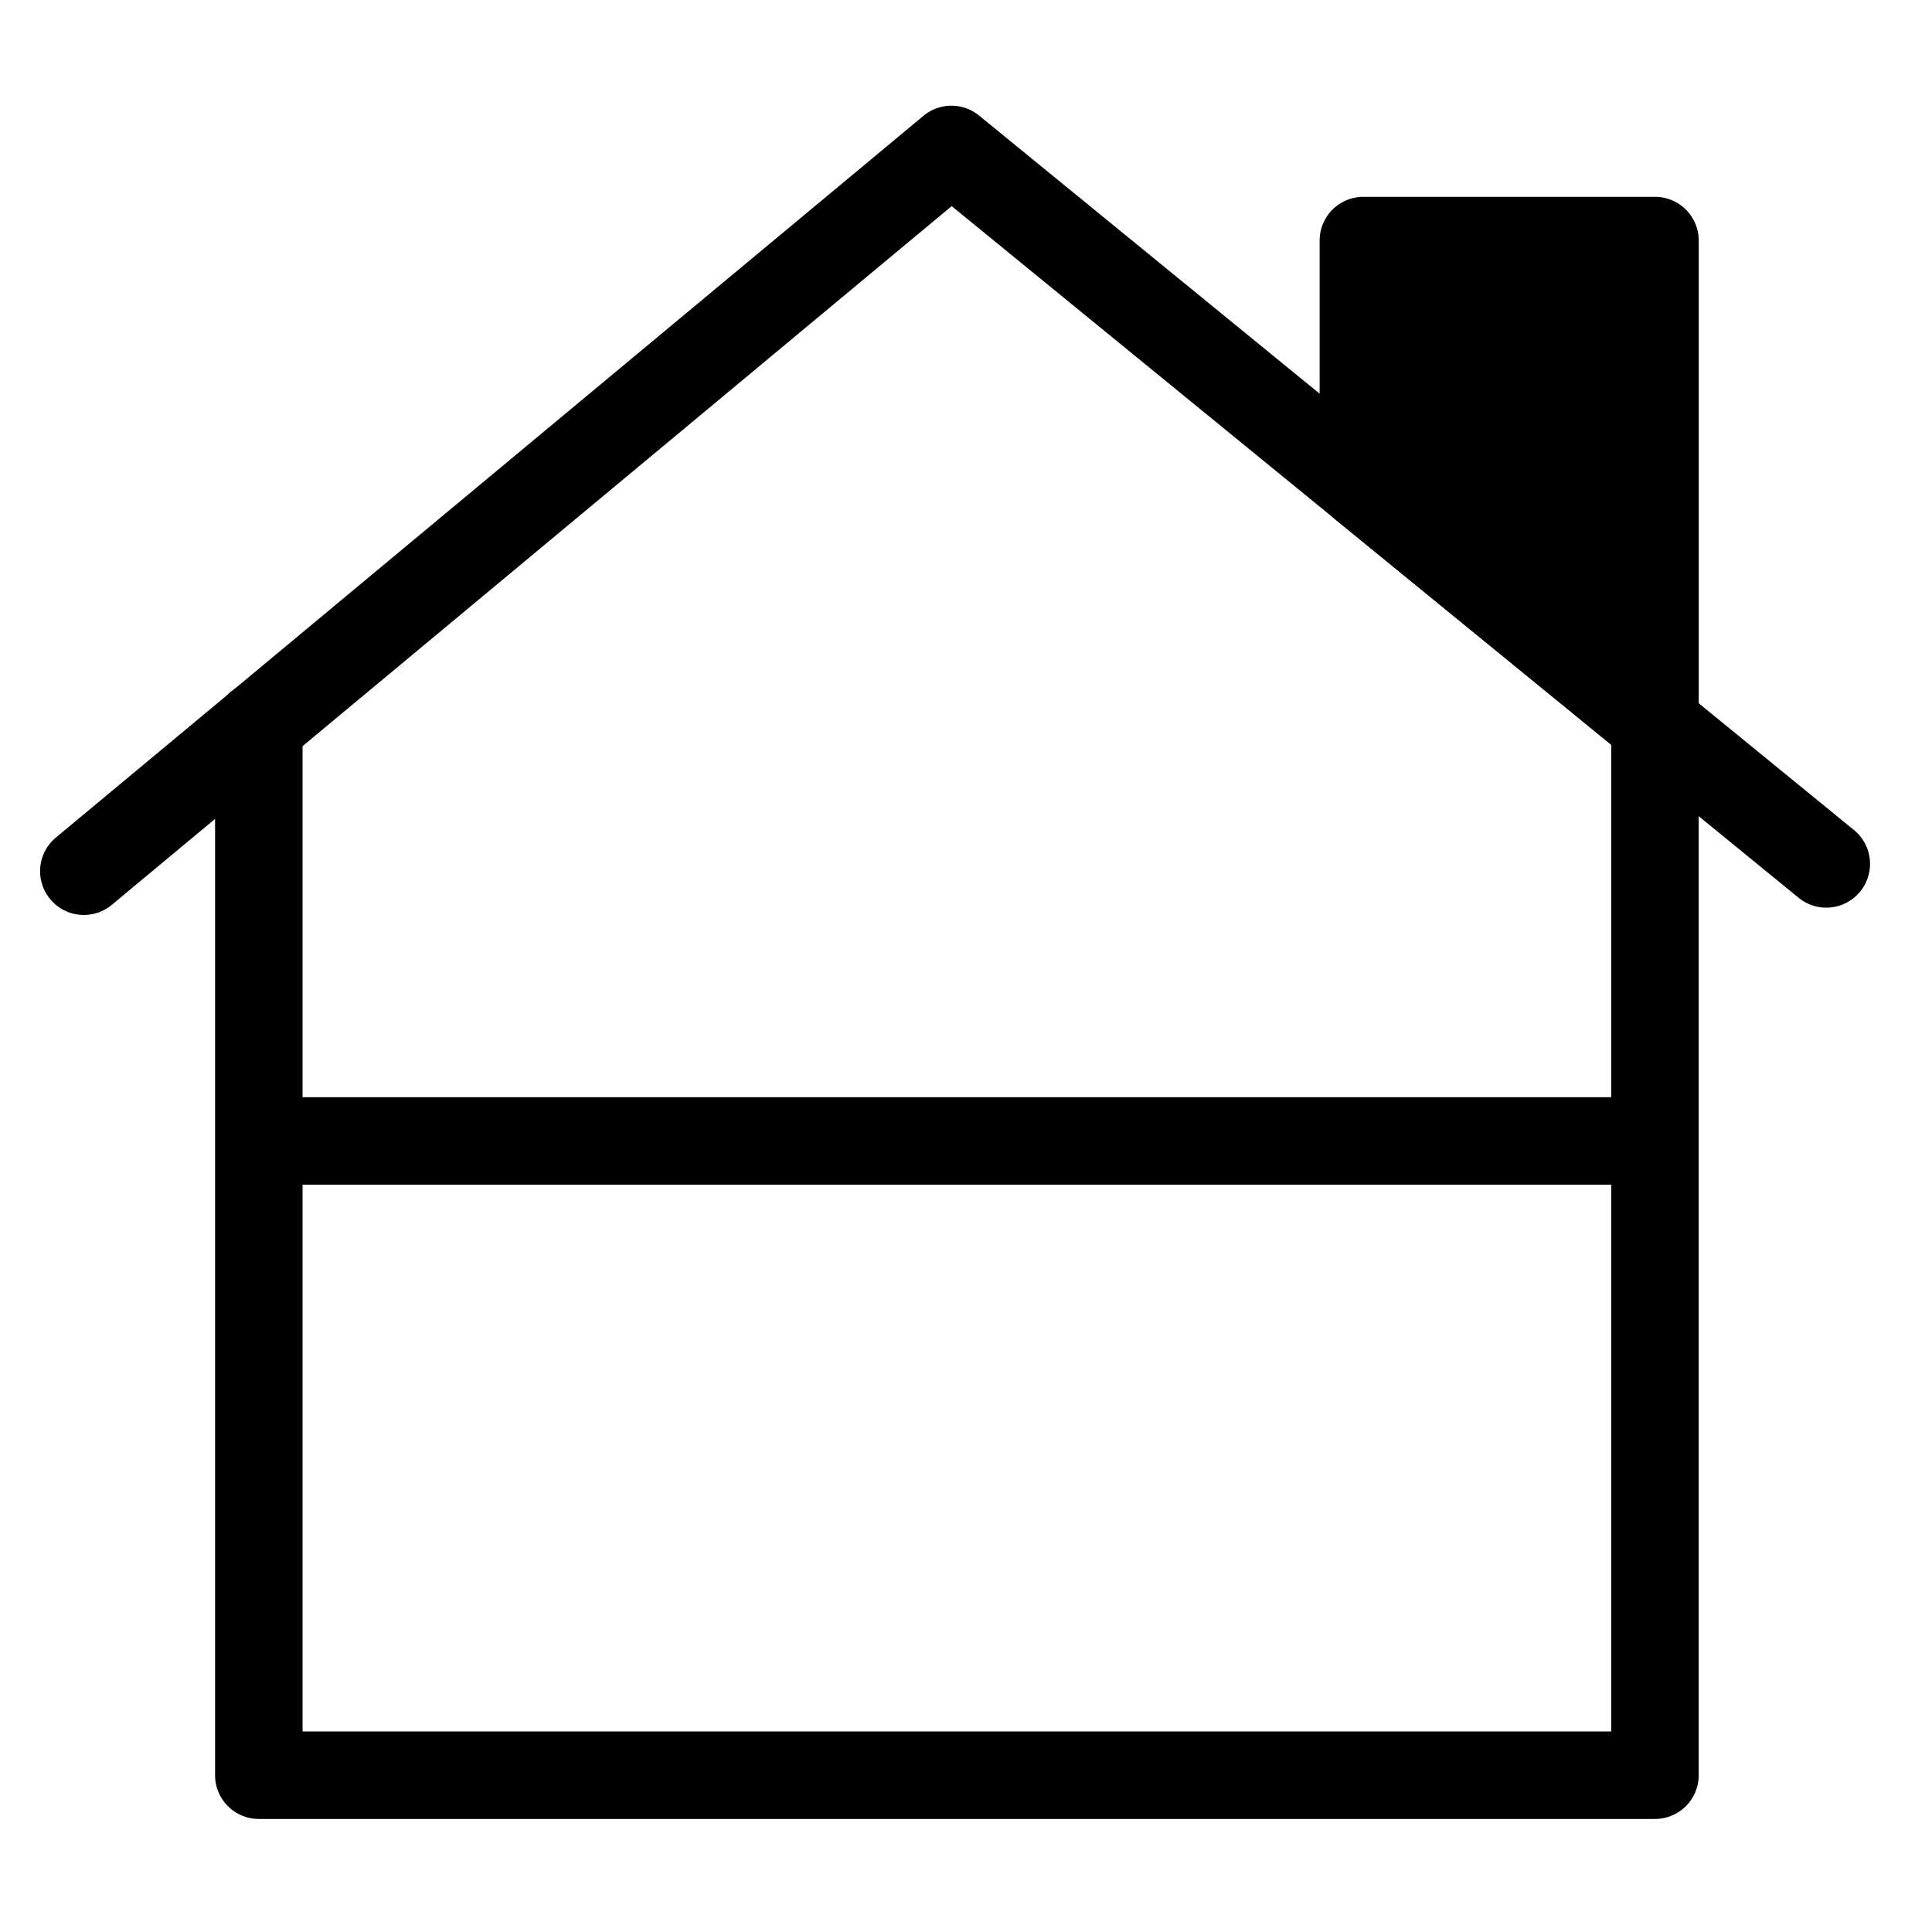 <svg viewBox="0 0 265 264">
    <g transform="translate(0 -8)" clip-path="url(#clip-path)">
        <path d="M226.5 170.5h-190a6 6 0 0 1-6-6 6 6 0 0 1 6-6h190a6 6 0 0 1 6 6 6 6 0 0 1-6 6Z"/>
        <path d="M227 257.5H35.5a6 6 0 0 1-6-6v-144a6 6 0 0 1 6-6 6 6 0 0 1 6 6v138H221v-138a6 6 0 0 1 12 0v144a6 6 0 0 1-6 6Z"/>
        <path d="M11.5 133.5a5.987 5.987 0 0 1-4.612-2.163 6 6 0 0 1 .775-8.45l119-99a6 6 0 0 1 7.632-.035l120 98a6 6 0 0 1 .852 8.442 6 6 0 0 1-8.442.852l-116.17-94.871-115.198 95.838A5.976 5.976 0 0 1 11.5 133.5Z"/>
        <path d="m227 107.308-40-32.665V41h40v66.308Z"/>
        <path d="M227 113.307a6 6 0 0 1-3.795-1.352l-40-32.666a6 6 0 0 1-2.2-4.647V41a6 6 0 0 1 6-6h40a6 6 0 0 1 4.243 1.757A6 6 0 0 1 233.005 41v66.306a6 6 0 0 1-3.428 5.422 6 6 0 0 1-2.577.579Zm-34-41.512 28 22.866V47h-28Z"/>
    </g>
</svg>
